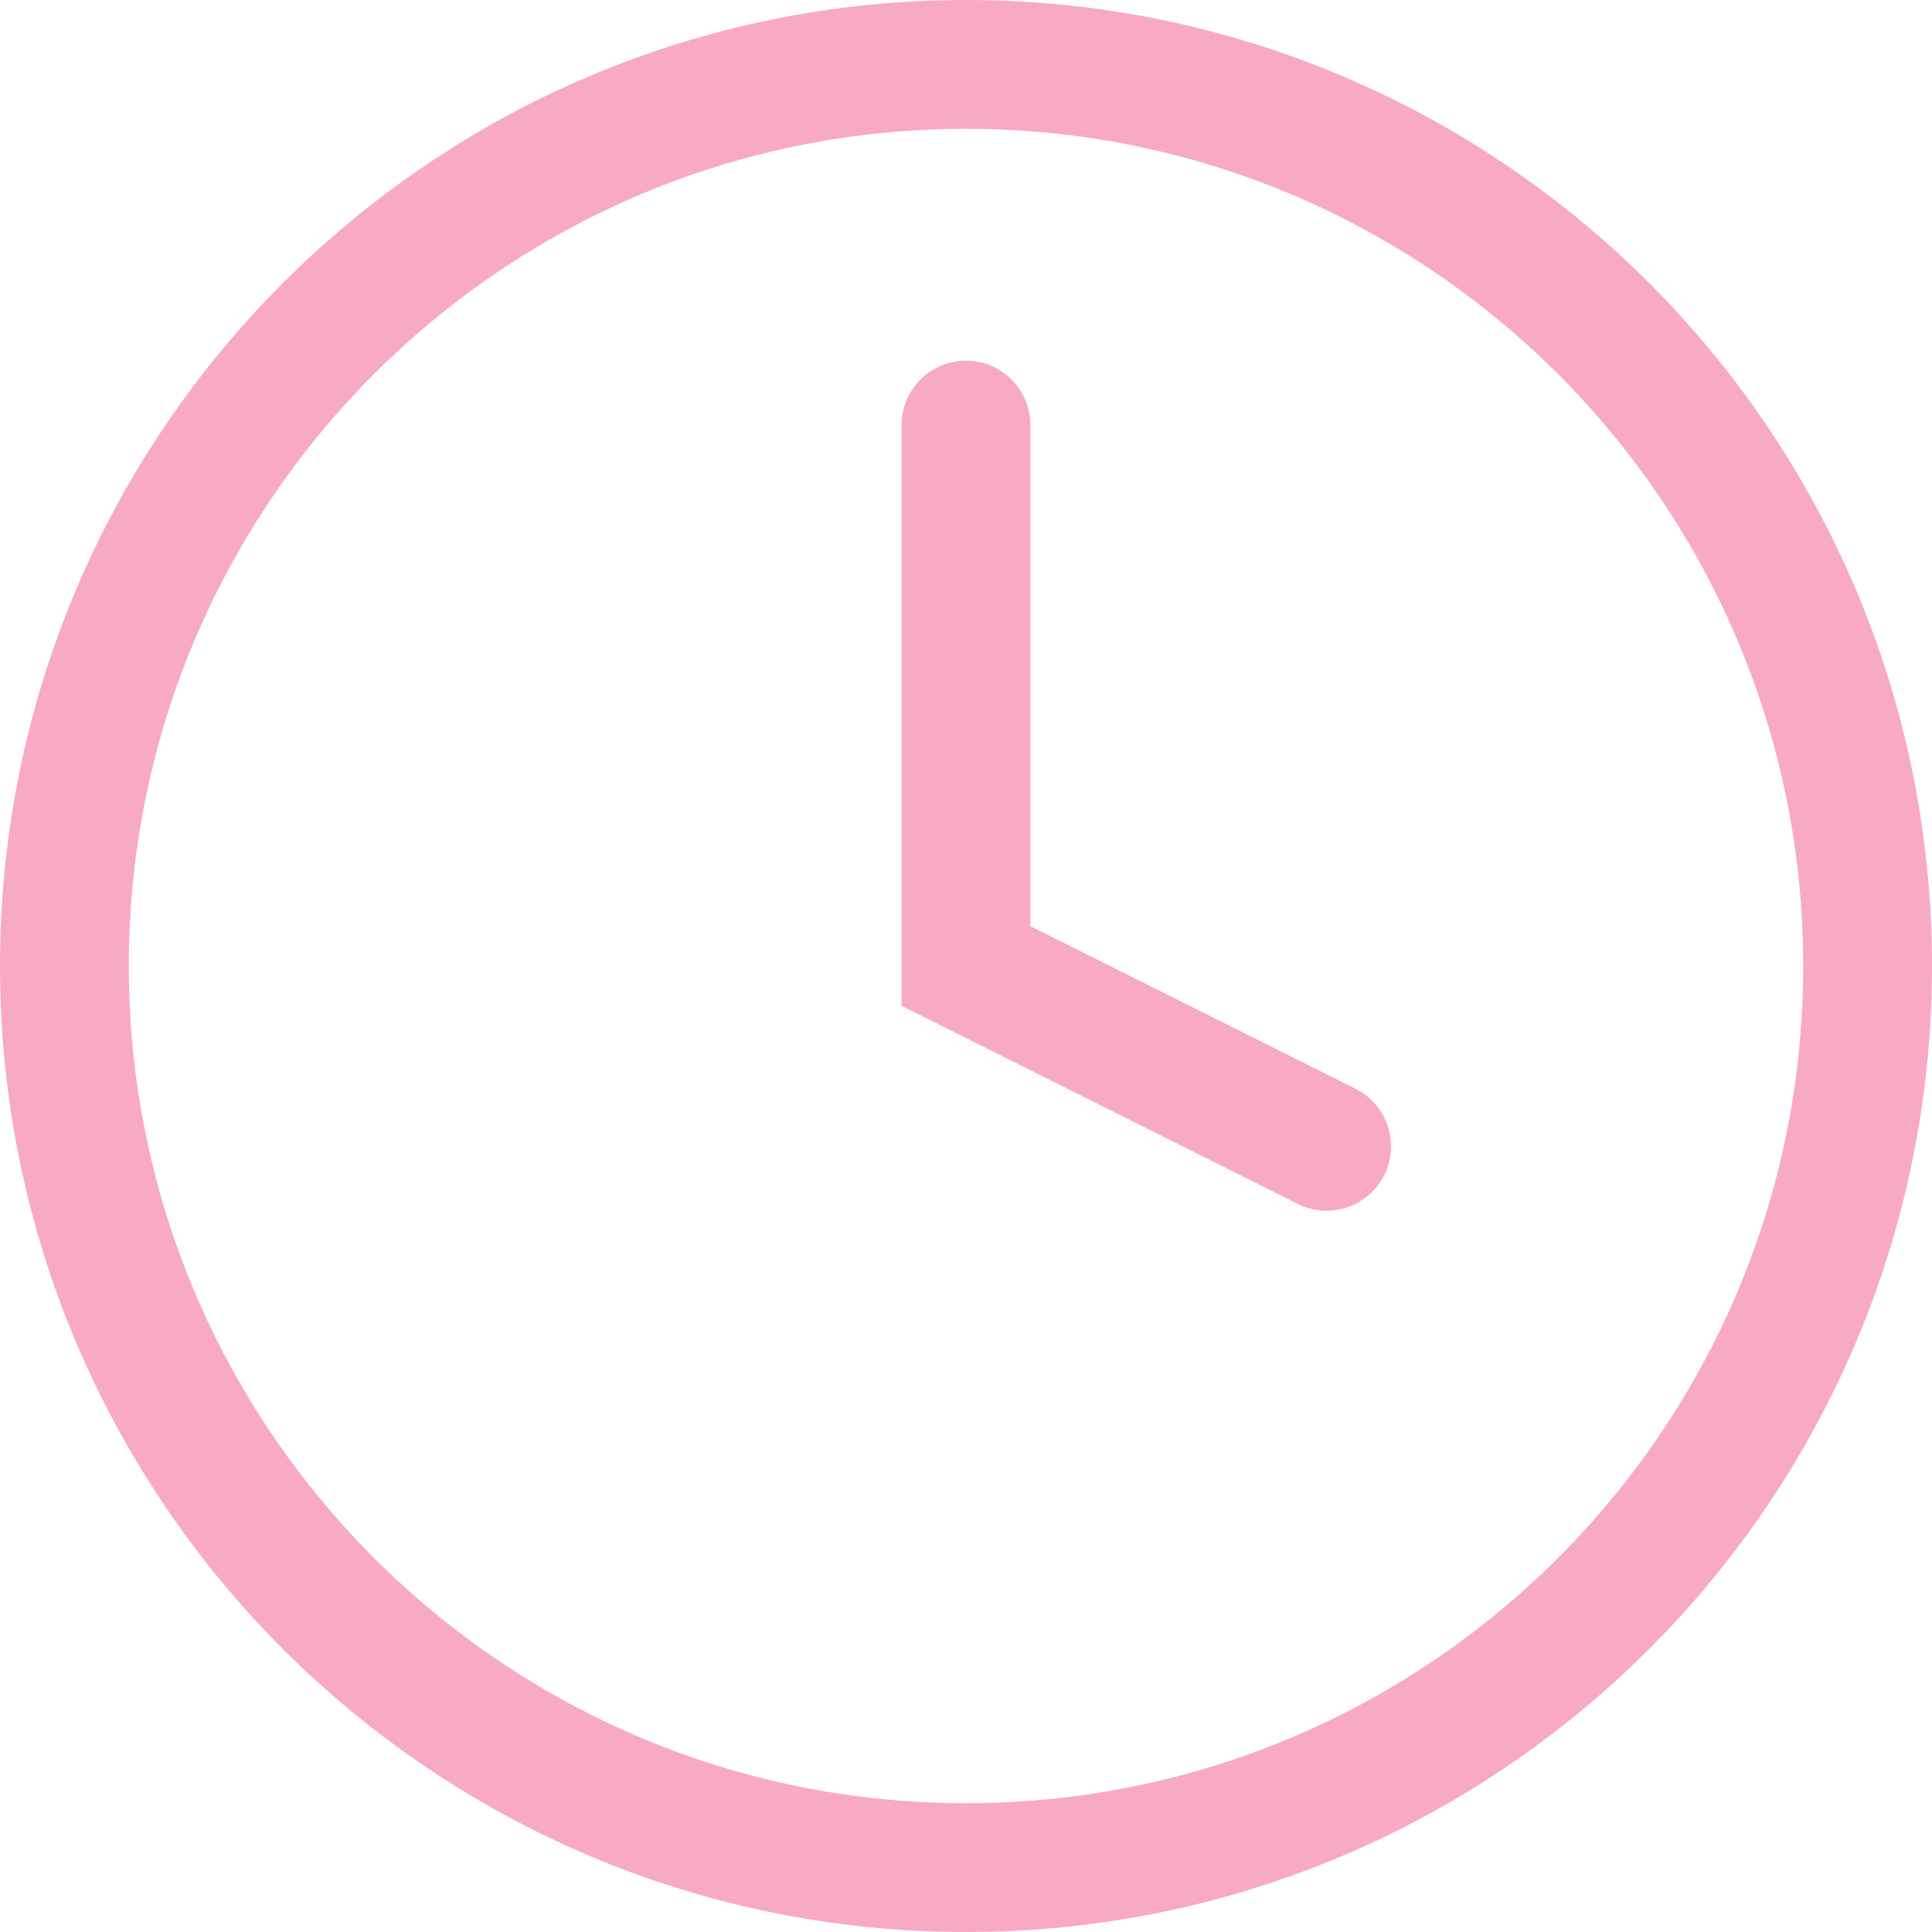 <svg xmlns="http://www.w3.org/2000/svg" viewBox="0 0 15 15">
<defs>
  <style>
  .b{fill:none;stroke:#f8a9c4;stroke-linecap:round;}</style>
</defs>
<path class="b" d="m14.5,7.5c0,3.866-3.134,7-7,7S.5,11.366.5,7.5,3.634.5,7.5.5s7,3.134,7,7Z"/>
<path class="b" d="m7.5,3.3v4.2l2.8,1.4"/>
</svg>